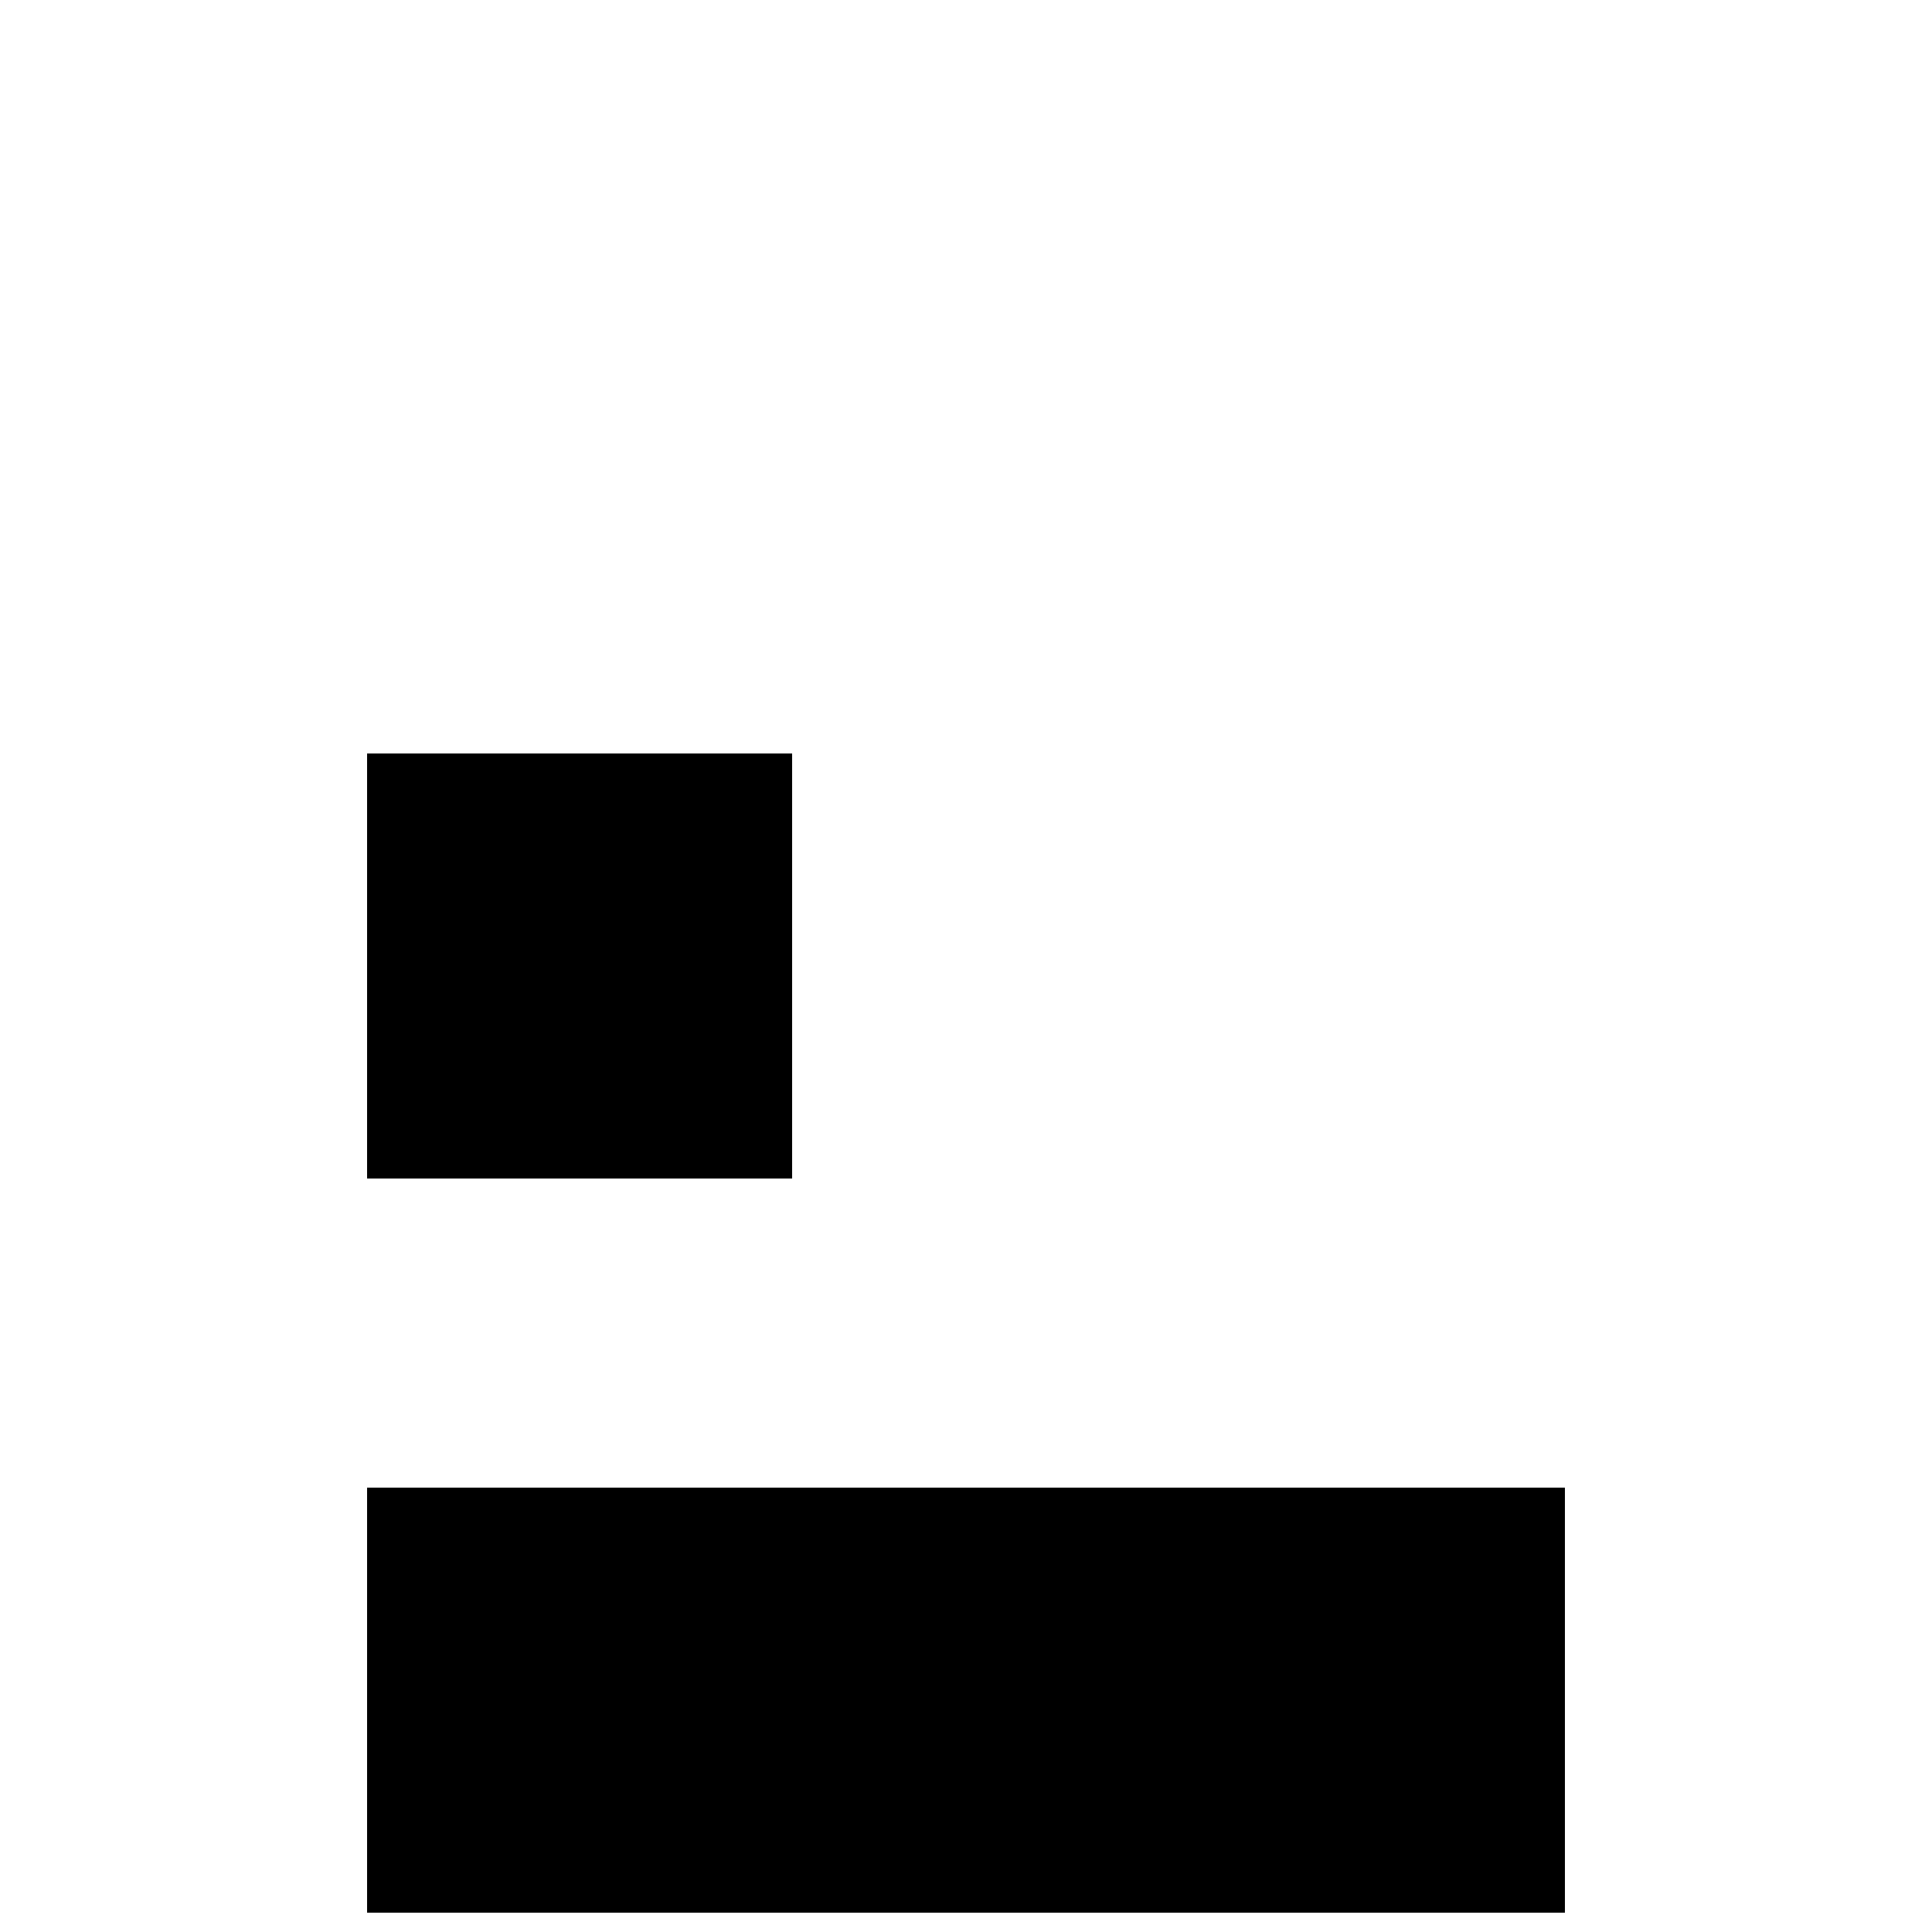 <svg viewBox="0 0 50 50" xmlns="http://www.w3.org/2000/svg" fill="transparent">
	<rect x="10" y="20" width="10" height="10" stroke="#000000" fill="#000000" />
	<rect x="10" y="39" width="30" height="10" stroke="#000000" fill="#000000" />
</svg>
